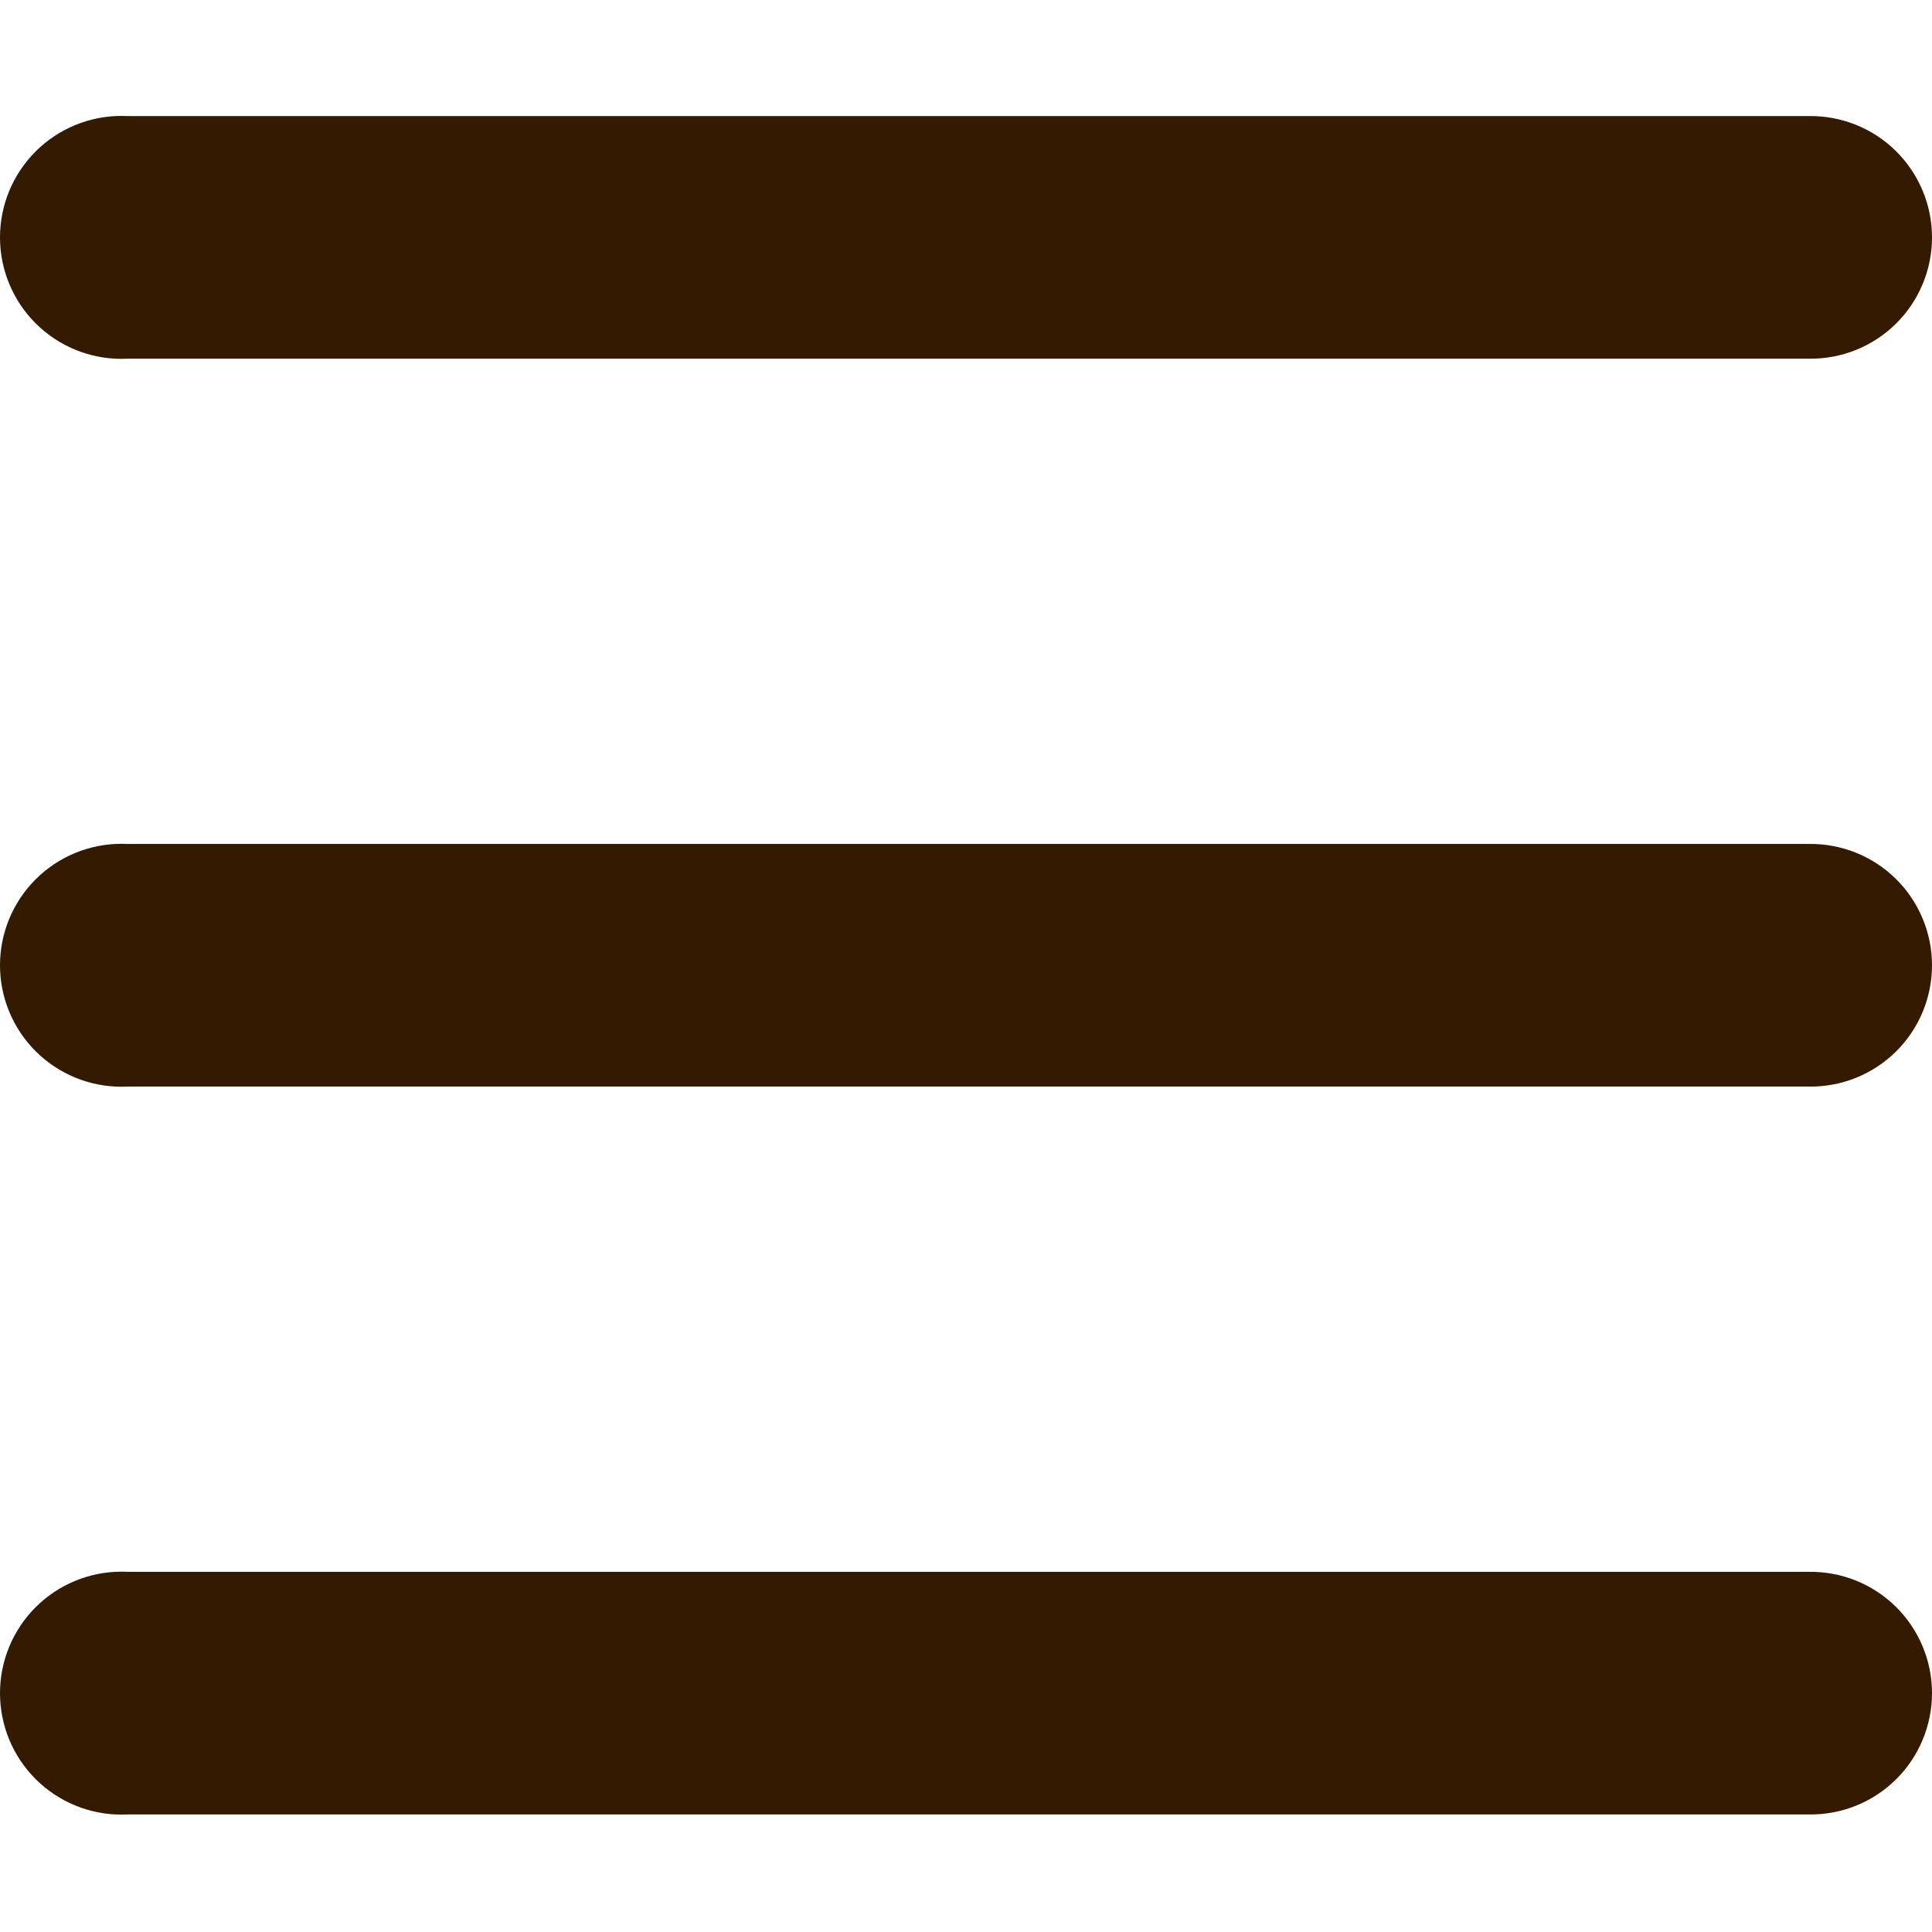 <svg width="100" height="100" viewBox="0 0 100 100" fill="none" xmlns="http://www.w3.org/2000/svg">
<path fill-rule="evenodd" clip-rule="evenodd" d="M5.968 6.008C4.303 6.093 2.74 6.835 1.622 8.073C0.504 9.31 -0.076 10.941 0.008 12.606C0.093 14.271 0.835 15.835 2.073 16.953C3.31 18.07 4.941 18.651 6.606 18.566H93.631C94.463 18.578 95.29 18.424 96.062 18.114C96.834 17.804 97.537 17.343 98.129 16.759C98.722 16.175 99.192 15.479 99.513 14.711C99.835 13.943 100 13.119 100 12.287C100 11.455 99.835 10.631 99.513 9.864C99.192 9.096 98.722 8.4 98.129 7.815C97.537 7.231 96.834 6.771 96.062 6.46C95.29 6.15 94.463 5.996 93.631 6.008H6.606C6.394 5.997 6.181 5.997 5.968 6.008ZM5.968 43.683C4.303 43.768 2.74 44.51 1.622 45.748C0.504 46.985 -0.076 48.616 0.008 50.281C0.093 51.946 0.835 53.51 2.073 54.628C3.31 55.745 4.941 56.326 6.606 56.241H93.631C94.463 56.253 95.29 56.099 96.062 55.789C96.834 55.479 97.537 55.018 98.129 54.434C98.722 53.85 99.192 53.154 99.513 52.386C99.835 51.618 100 50.794 100 49.962C100 49.13 99.835 48.306 99.513 47.539C99.192 46.771 98.722 46.075 98.129 45.49C97.537 44.906 96.834 44.446 96.062 44.135C95.29 43.825 94.463 43.671 93.631 43.683H6.606C6.394 43.672 6.181 43.672 5.968 43.683ZM5.968 81.358C4.303 81.443 2.74 82.185 1.622 83.423C0.504 84.66 -0.076 86.291 0.008 87.956C0.093 89.621 0.835 91.185 2.073 92.303C3.31 93.421 4.941 94.001 6.606 93.916H93.631C94.463 93.928 95.29 93.774 96.062 93.464C96.834 93.154 97.537 92.693 98.129 92.109C98.722 91.525 99.192 90.829 99.513 90.061C99.835 89.293 100 88.469 100 87.637C100 86.805 99.835 85.981 99.513 85.214C99.192 84.446 98.722 83.75 98.129 83.165C97.537 82.581 96.834 82.121 96.062 81.81C95.29 81.5 94.463 81.346 93.631 81.358H6.606C6.394 81.347 6.181 81.347 5.968 81.358Z" fill="#331A01"/>
</svg>
